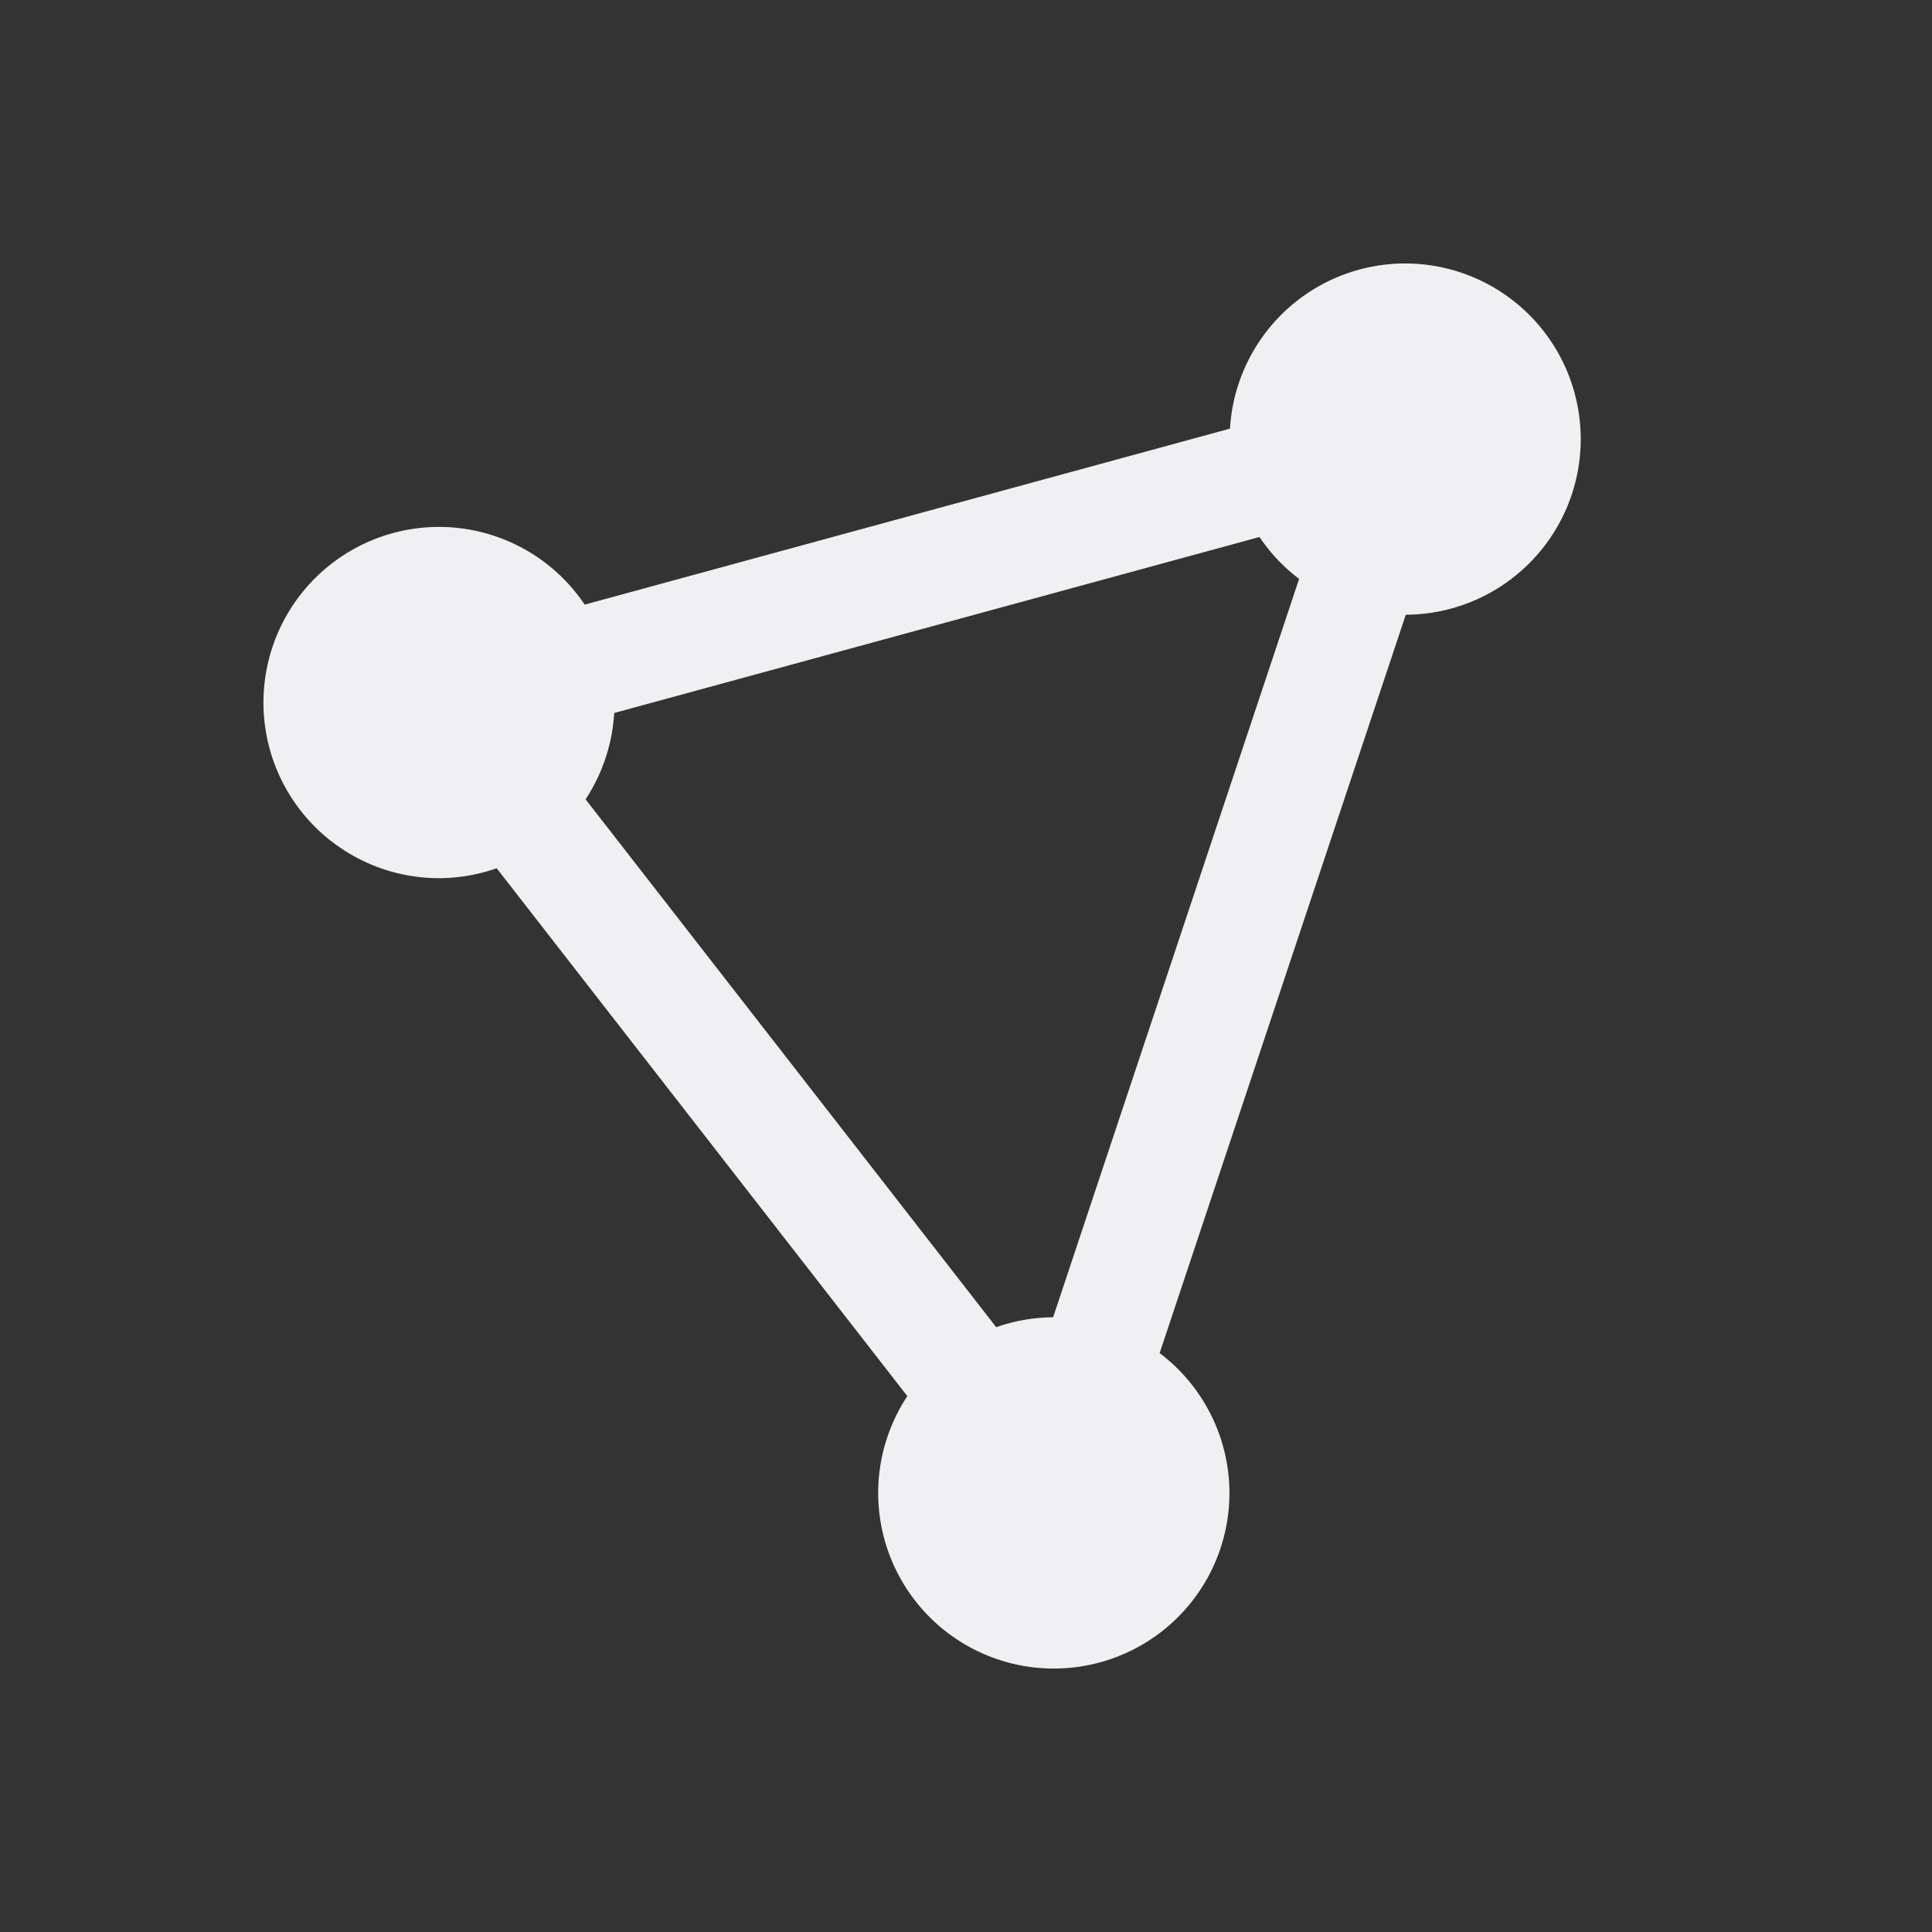 <svg xmlns="http://www.w3.org/2000/svg" width="22" height="22" version="1.1">
 <rect width="100%" height="100%" fill="#333333" stroke="none"/>
 <defs>
  <style id="current-color-scheme" type="text/css">
   .ColorScheme-Text { color:#f0f0f3; } .ColorScheme-Highlight { color:#4285f4; } .ColorScheme-NeutralText { color:#ff9800; } .ColorScheme-PositiveText { color:#4caf50; } .ColorScheme-NegativeText { color:#f44336; }
  </style>
 </defs>
 <path style="fill:currentColor" class="ColorScheme-Text" d="M 16 3 A 2 2 0 0 0 14.006 4.881 L 6.658 6.885 A 2 2 0 0 0 5 6 A 2 2 0 0 0 3 8 A 2 2 0 0 0 5 10 A 2 2 0 0 0 5.656 9.887 L 10.332 15.898 A 2 2 0 0 0 10 17 A 2 2 0 0 0 12 19 A 2 2 0 0 0 14 17 A 2 2 0 0 0 13.205 15.408 L 16.008 7 A 2 2 0 0 0 18 5 A 2 2 0 0 0 16 3 z M 14.342 6.115 A 2 2 0 0 0 14.793 6.592 L 11.992 15 A 2 2 0 0 0 11.344 15.113 L 6.668 9.102 A 2 2 0 0 0 6.994 8.119 L 14.342 6.115 z"/>
</svg>

